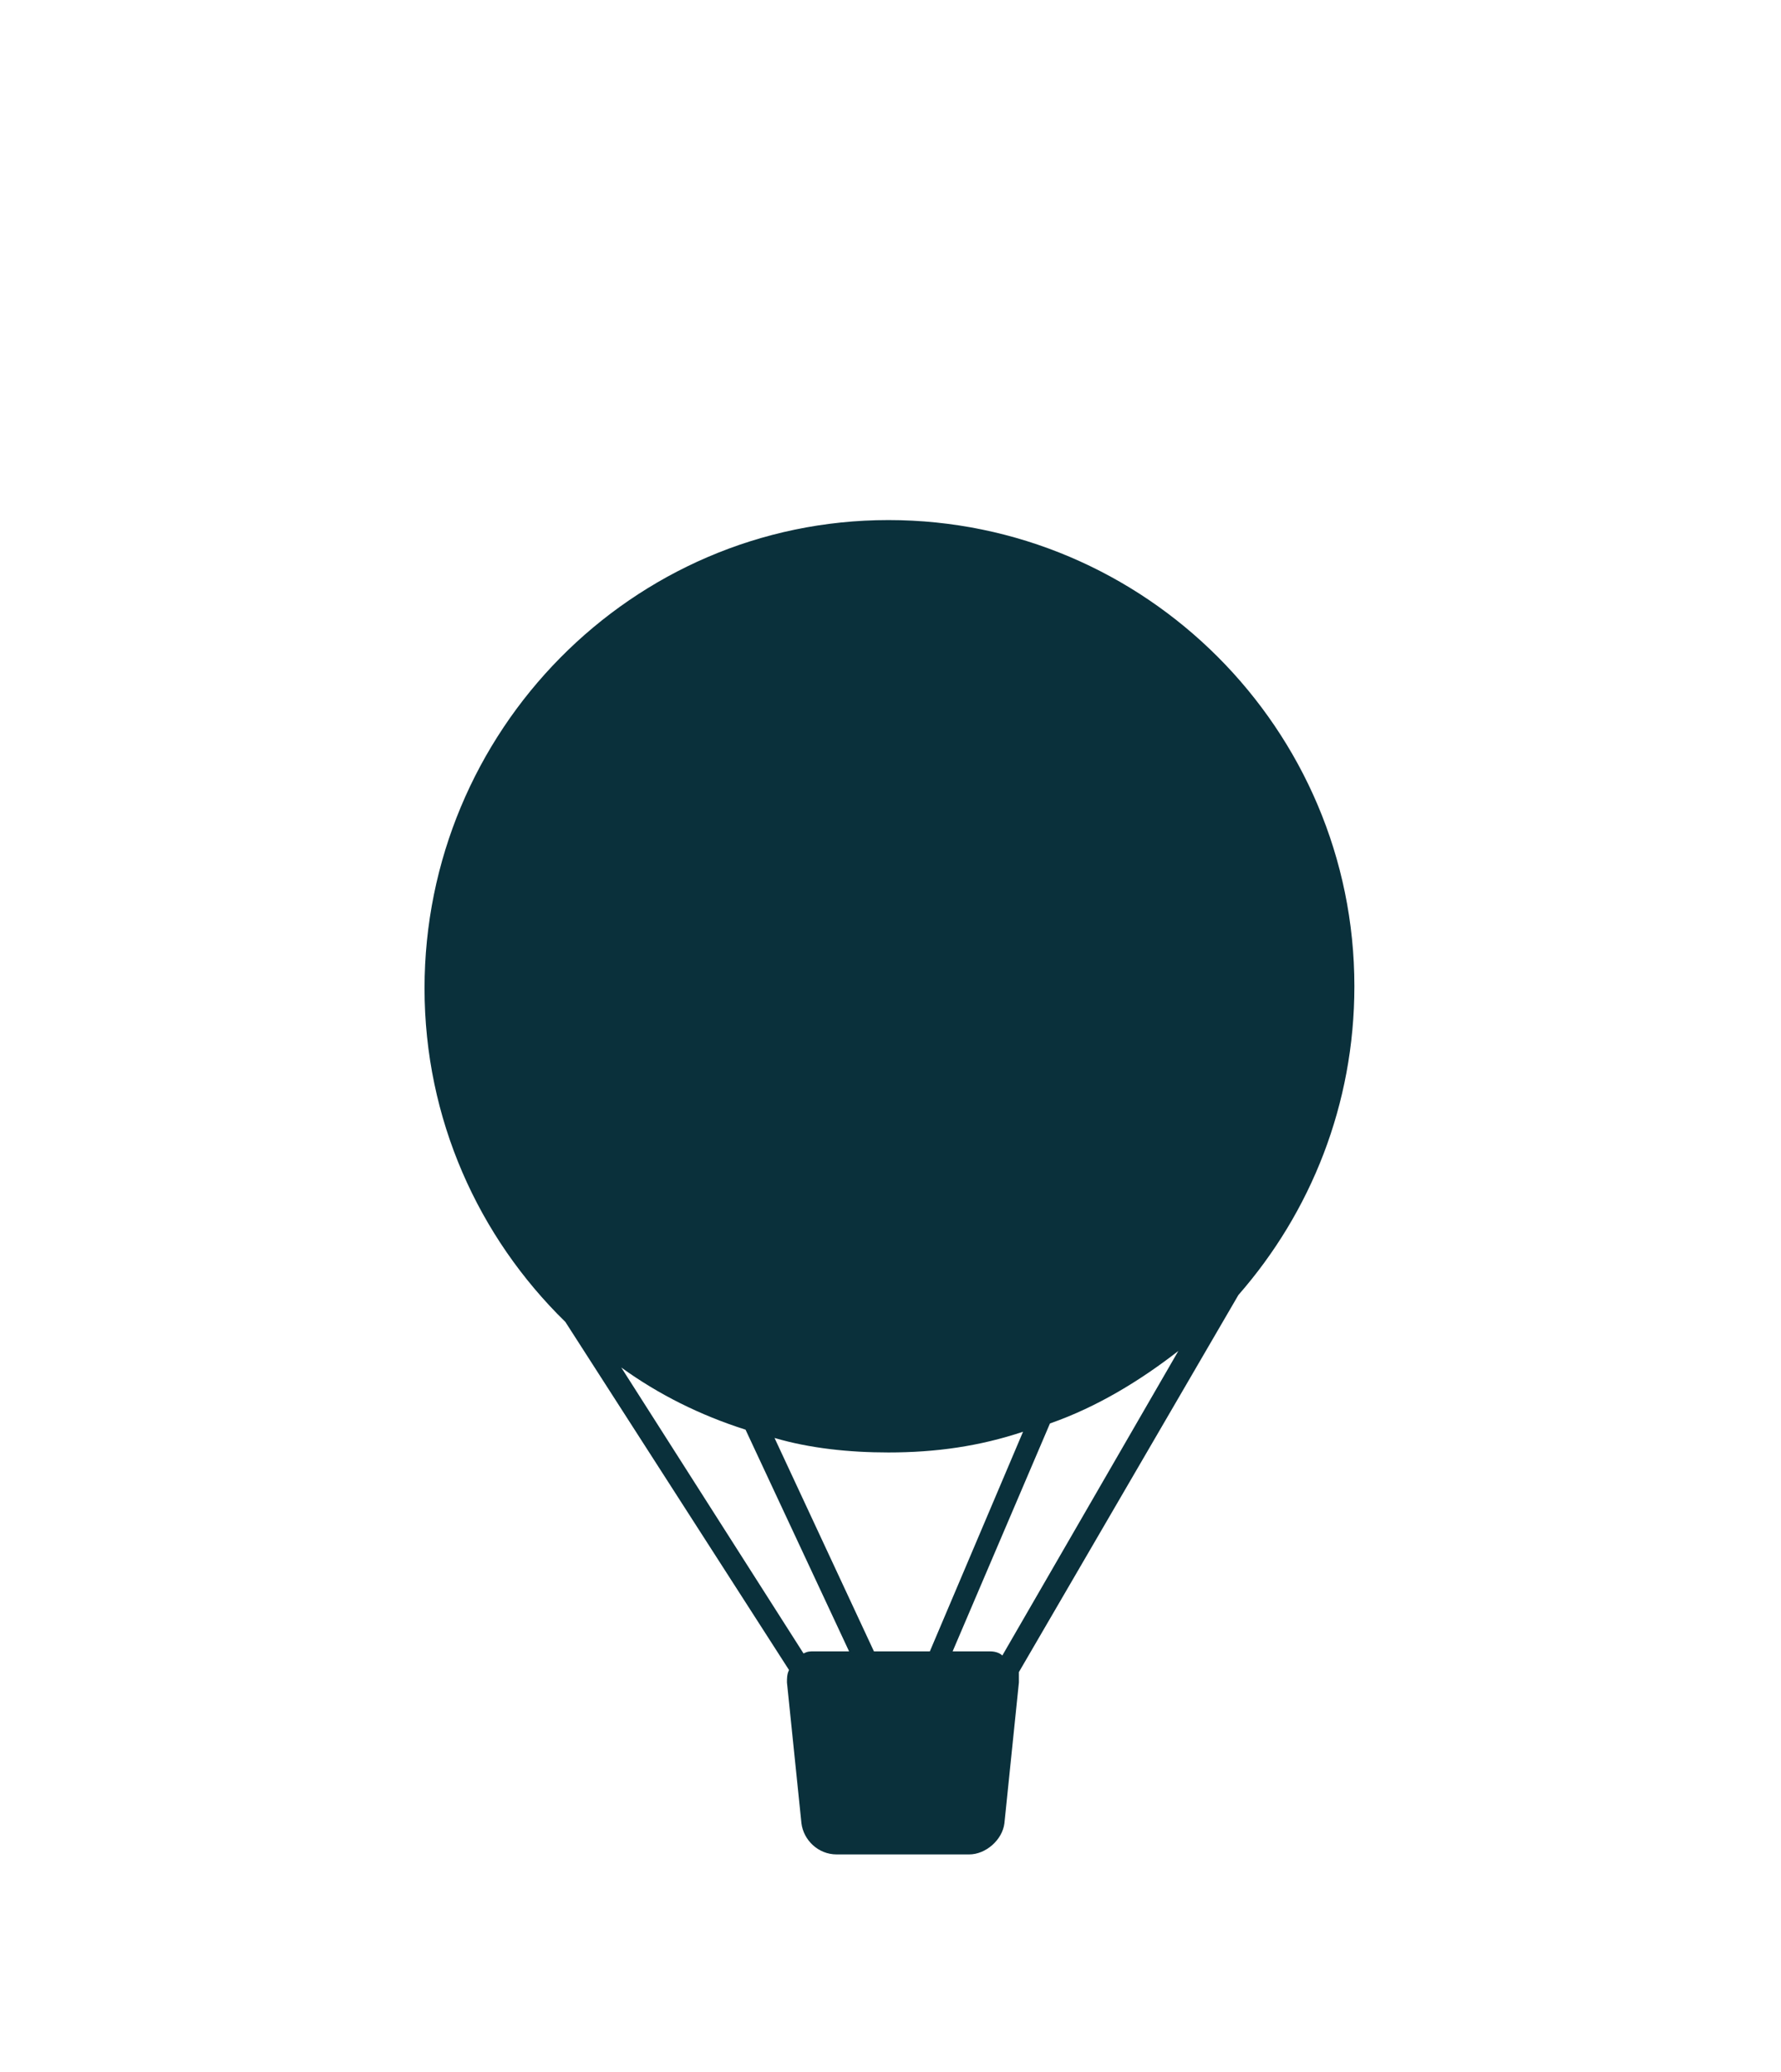 <?xml version="1.0" encoding="utf-8"?>
<!-- Generator: Adobe Illustrator 18.1.1, SVG Export Plug-In . SVG Version: 6.00 Build 0)  -->
<!DOCTYPE svg PUBLIC "-//W3C//DTD SVG 1.1//EN" "http://www.w3.org/Graphics/SVG/1.1/DTD/svg11.dtd">
<svg version="1.1" id="Layer_1" xmlns="http://www.w3.org/2000/svg" xmlns:xlink="http://www.w3.org/1999/xlink" x="0px" y="0px"
	 viewBox="0 0 86 100" enable-background="new 0 0 86 100" width="86px" height="100px" xml:space="preserve">
<g fill="#0a303b">
	<path d="M59.8,62.5c3.5-4,5.6-9.2,5.6-14.9c0-12.4-10.1-22.5-22.5-22.5S20.5,35.3,20.5,47.7c0,6.3,2.6,12,6.8,16.1l10.8,16.8
	C38,80.8,38,81,38,81.2l0.7,6.8c0.1,0.8,0.8,1.5,1.7,1.5h6.4c0.8,0,1.6-0.7,1.7-1.5l0.7-6.8c0-0.2,0-0.3,0-0.5L59.8,62.5z
	 M42.9,70.1c2.3,0,4.4-0.3,6.5-1l-4.5,10.6h-2.7l-4.8-10.3C39.1,69.9,41,70.1,42.9,70.1z M47.8,79.7H46l4.7-11
	c2.3-0.8,4.4-2.1,6.2-3.5l-8.5,14.7C48.3,79.8,48.1,79.7,47.8,79.7z M36,69l5,10.7h-1.7c-0.2,0-0.3,0-0.5,0.1L30,66
	C31.8,67.3,33.8,68.3,36,69z"/>
</g>
</svg>
